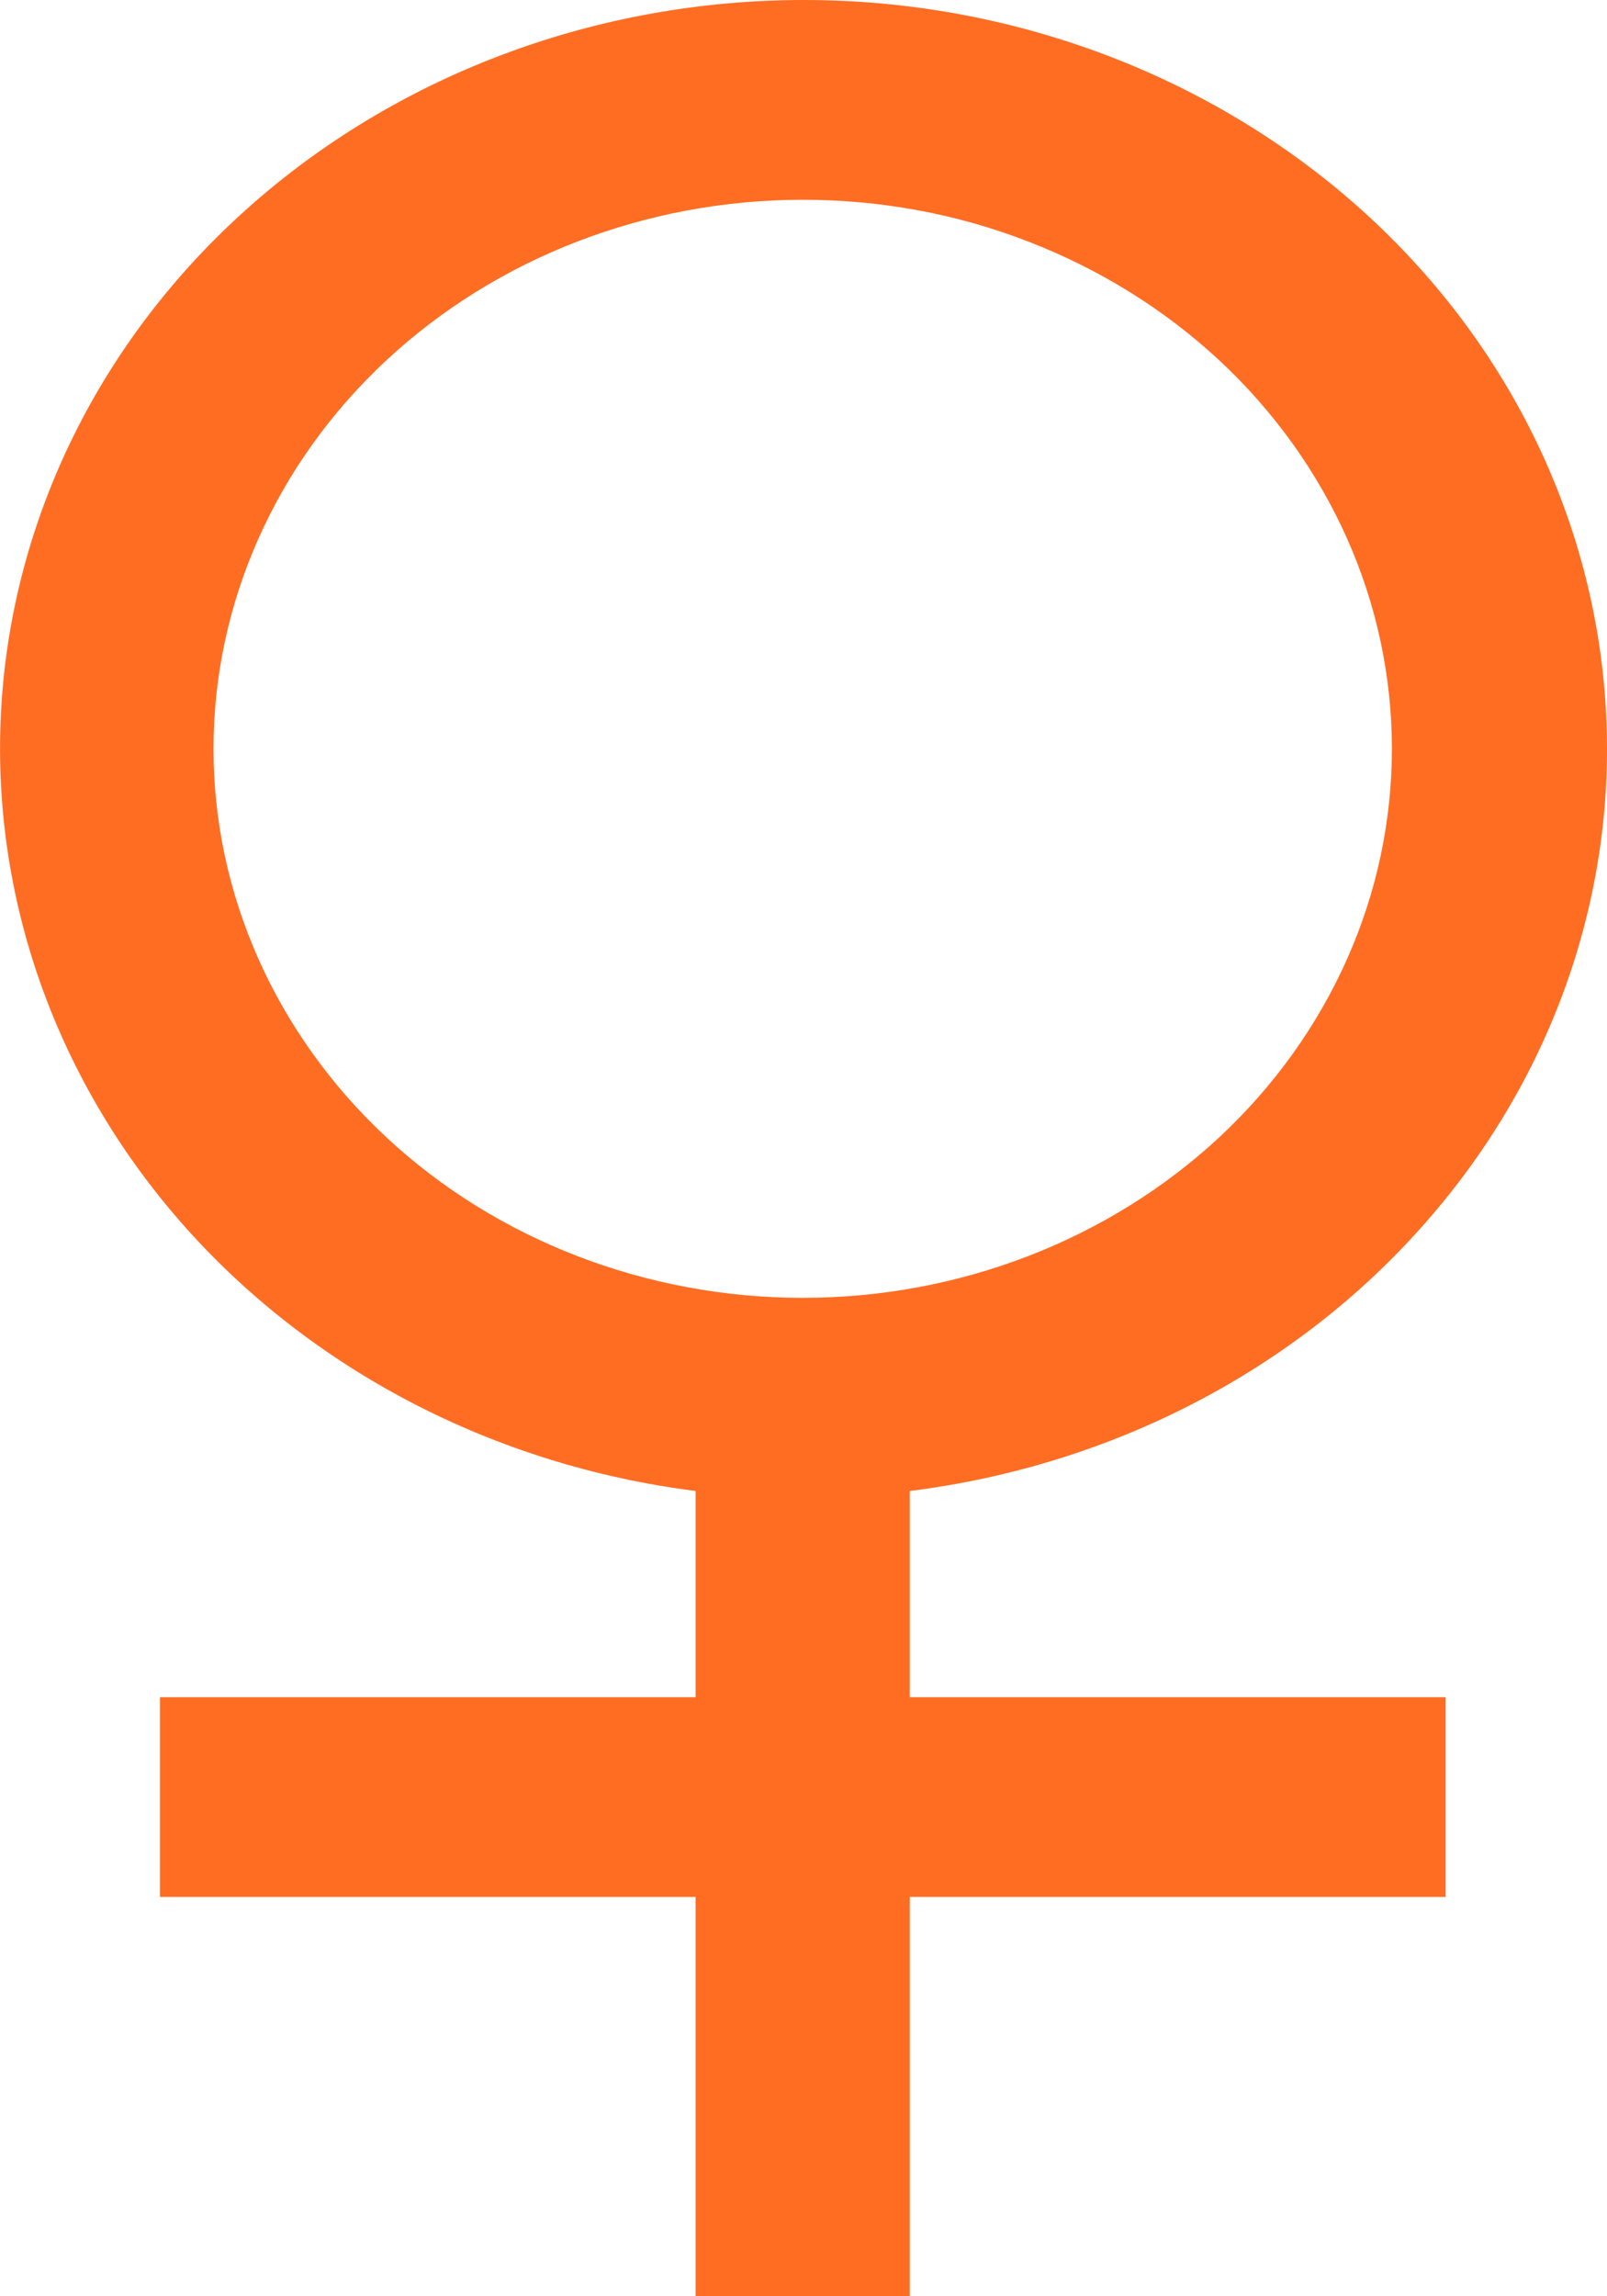 <svg width="7" height="10" viewBox="0 0 7 10" fill="none" xmlns="http://www.w3.org/2000/svg">
<path d="M3.03 6.493C2.151 6.382 1.35 5.964 0.789 5.324C0.228 4.683 -0.051 3.868 0.008 3.043C0.067 2.219 0.46 1.446 1.108 0.881C1.756 0.316 2.61 0.001 3.497 1.51702e-06C4.385 -0.001 5.24 0.313 5.89 0.878C6.539 1.443 6.933 2.217 6.992 3.043C7.052 3.869 6.772 4.685 6.209 5.325C5.647 5.966 4.844 6.383 3.963 6.493V7.391H6.297V8.261H3.963V10H3.03V8.261H0.697V7.391H3.03V6.493ZM3.497 5.652C3.834 5.652 4.168 5.59 4.479 5.47C4.79 5.35 5.073 5.174 5.312 4.952C5.55 4.73 5.739 4.466 5.868 4.176C5.997 3.886 6.063 3.575 6.063 3.261C6.063 2.947 5.997 2.636 5.868 2.346C5.739 2.056 5.55 1.792 5.312 1.57C5.073 1.348 4.79 1.172 4.479 1.052C4.168 0.931 3.834 0.87 3.497 0.87C2.816 0.87 2.163 1.122 1.682 1.57C1.201 2.018 0.93 2.627 0.93 3.261C0.93 3.895 1.201 4.503 1.682 4.952C2.163 5.4 2.816 5.652 3.497 5.652Z" fill="#FF6D23"/>
</svg>
